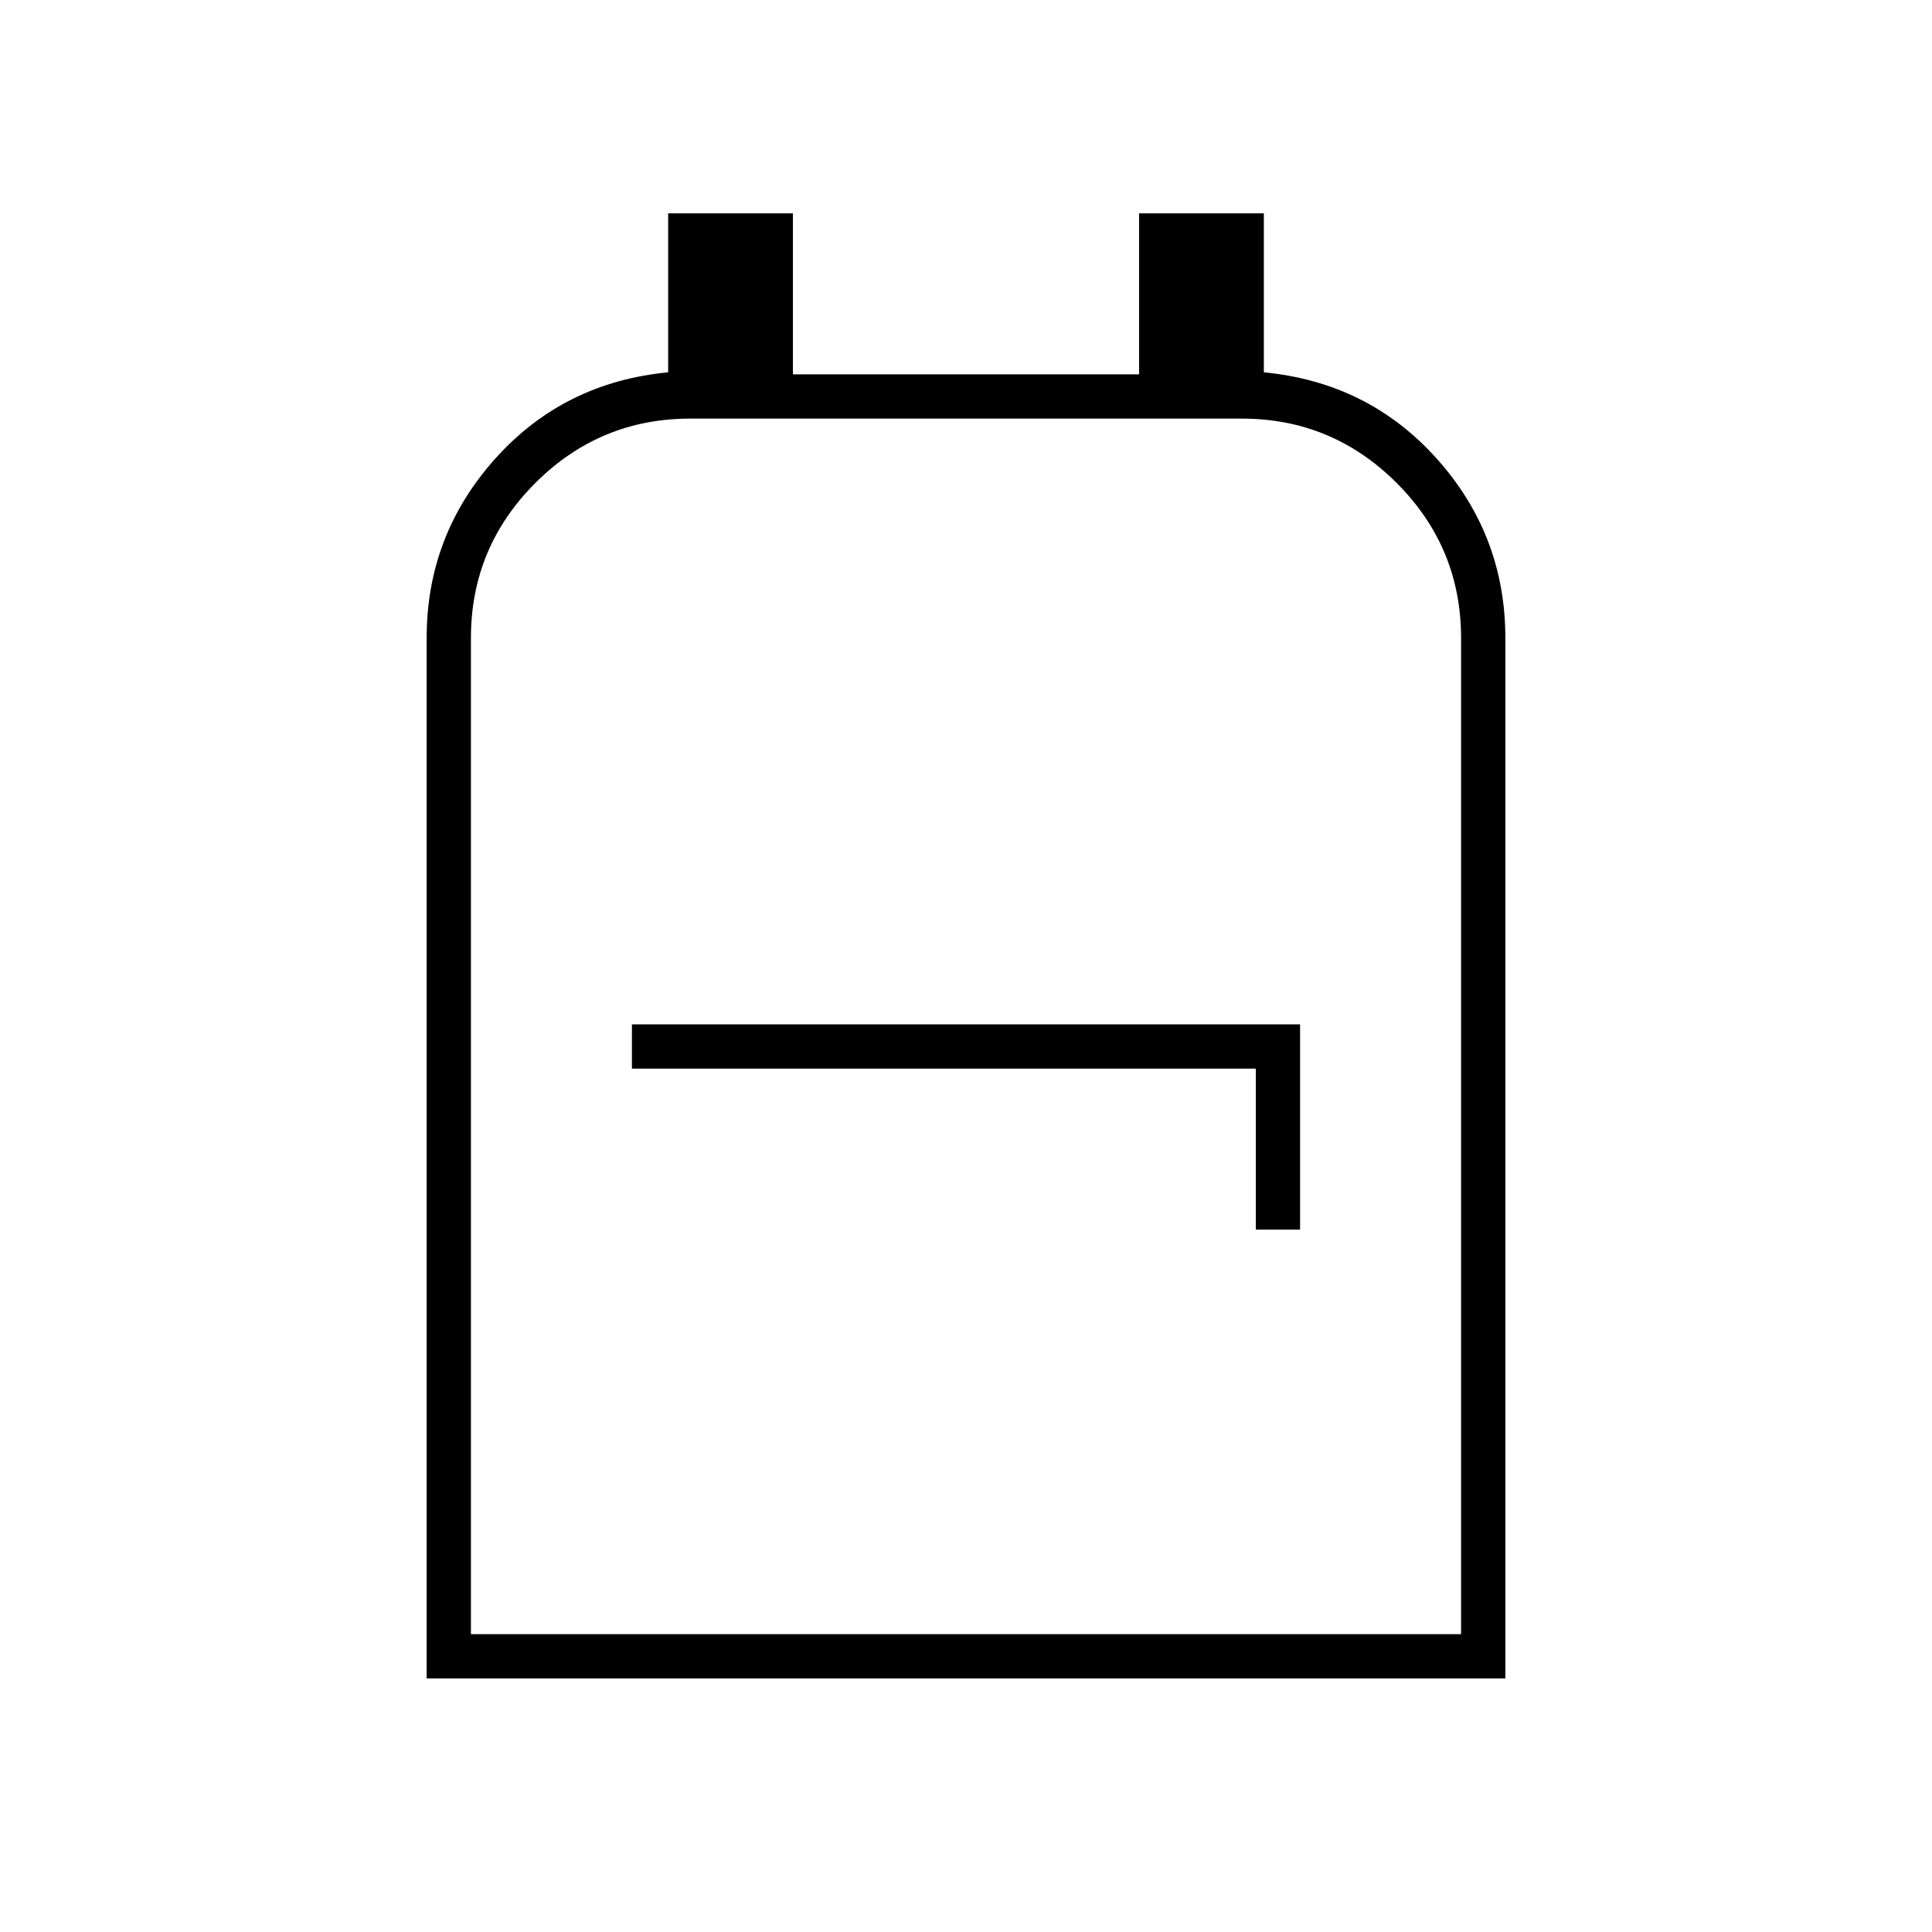 <svg xmlns="http://www.w3.org/2000/svg" width="48" height="48"><path d="M10.6 41.7V15.85q0-2.55 1.7-4.45 1.7-1.9 4.3-2.15V5.3h3.1v4h8.6v-4h3.1v3.95q2.6.25 4.3 2.15 1.7 1.9 1.7 4.45V41.7zm1.1-1.1h24.6V15.85q0-2.25-1.6-3.85t-3.85-1.6h-13.7q-2.25 0-3.85 1.6t-1.6 3.85zm19.5-10.05h1.1v-5.1H15.7v1.1h15.5zM24 25.5z"/></svg>